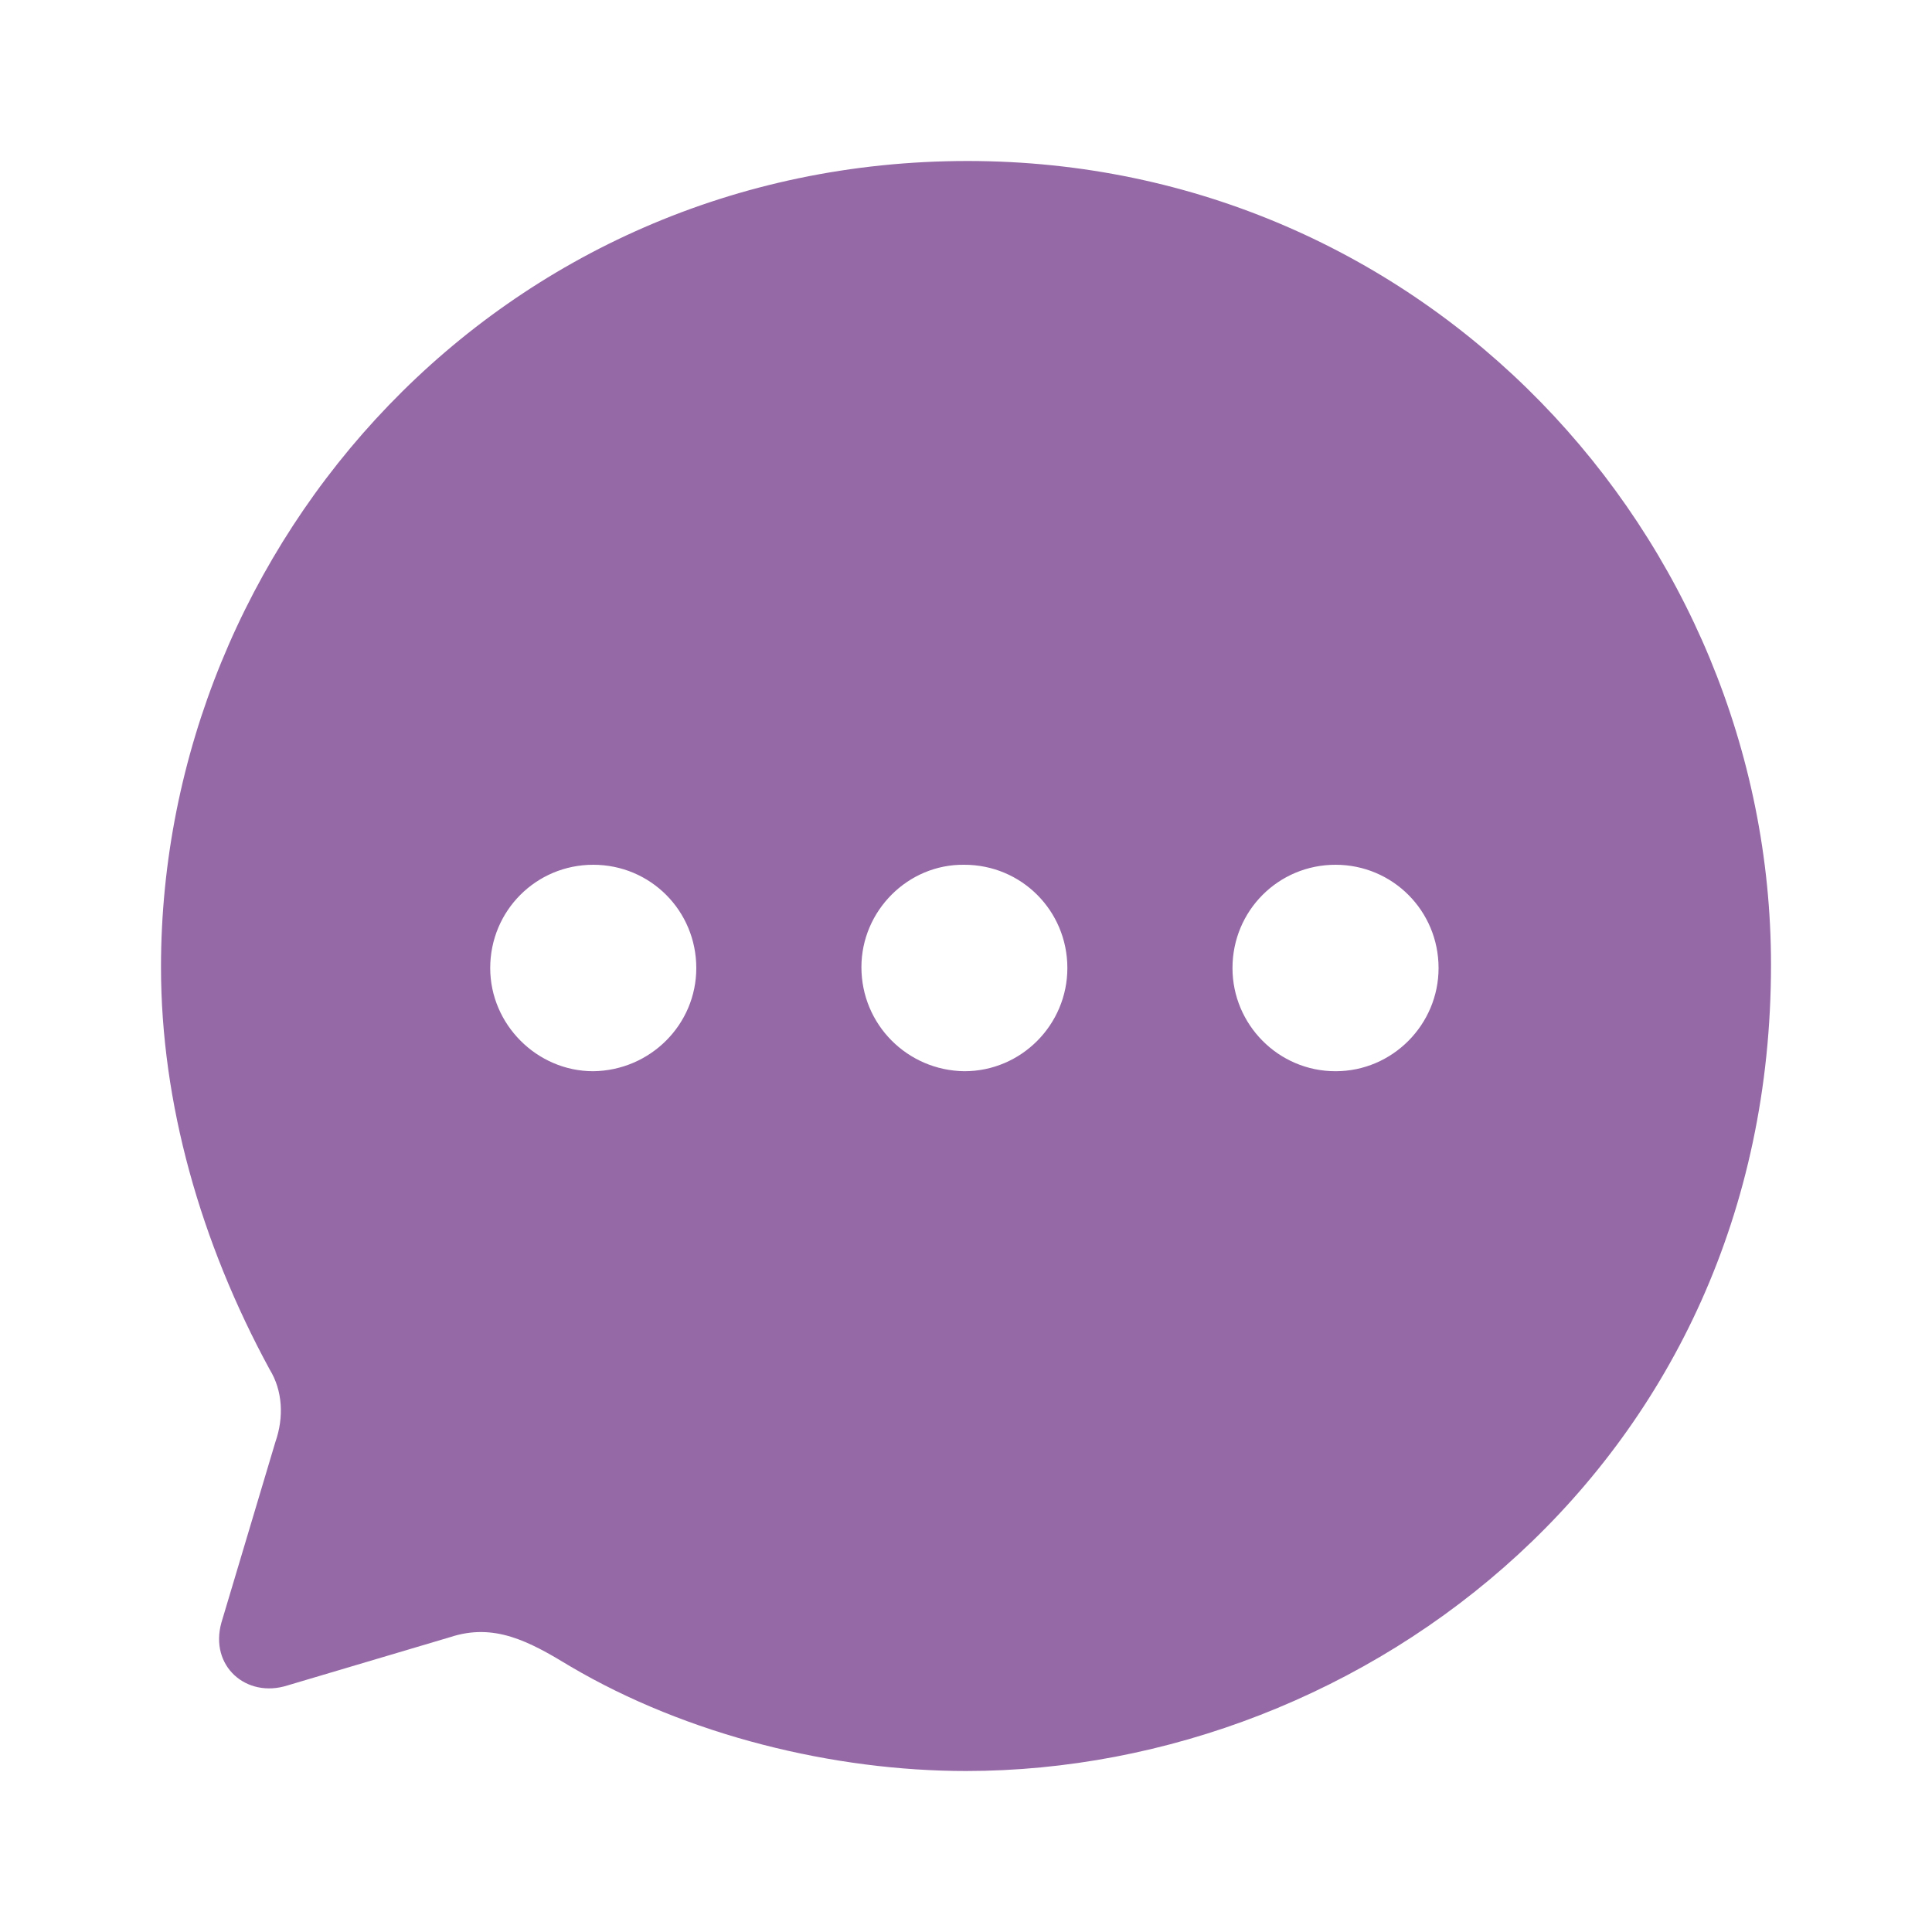 <svg width="15" height="15" viewBox="0 0 15 15" fill="none" xmlns="http://www.w3.org/2000/svg">
<g id="Iconly/Bold/Chat">
<g id="Chat">
<path id="Chat_2" fill-rule="evenodd" clip-rule="evenodd" d="M1.25 7.509C1.25 4.217 3.881 1.25 7.513 1.25C11.062 1.25 13.75 4.161 13.75 7.491C13.75 11.353 10.6 13.75 7.5 13.75C6.475 13.75 5.338 13.475 4.425 12.936C4.106 12.742 3.837 12.598 3.494 12.711L2.231 13.086C1.913 13.187 1.625 12.936 1.719 12.598L2.138 11.196C2.206 11.002 2.194 10.796 2.094 10.633C1.556 9.644 1.25 8.561 1.25 7.509ZM6.688 7.509C6.688 7.954 7.044 8.311 7.487 8.317C7.931 8.317 8.287 7.954 8.287 7.516C8.287 7.071 7.931 6.714 7.487 6.714C7.05 6.708 6.688 7.071 6.688 7.509ZM9.569 7.516C9.569 7.954 9.925 8.317 10.369 8.317C10.812 8.317 11.169 7.954 11.169 7.516C11.169 7.071 10.812 6.714 10.369 6.714C9.925 6.714 9.569 7.071 9.569 7.516ZM4.606 8.317C4.169 8.317 3.806 7.954 3.806 7.516C3.806 7.071 4.162 6.714 4.606 6.714C5.05 6.714 5.406 7.071 5.406 7.516C5.406 7.954 5.05 8.311 4.606 8.317Z" fill="#9568A6"/>
</g>
</g>
</svg>
